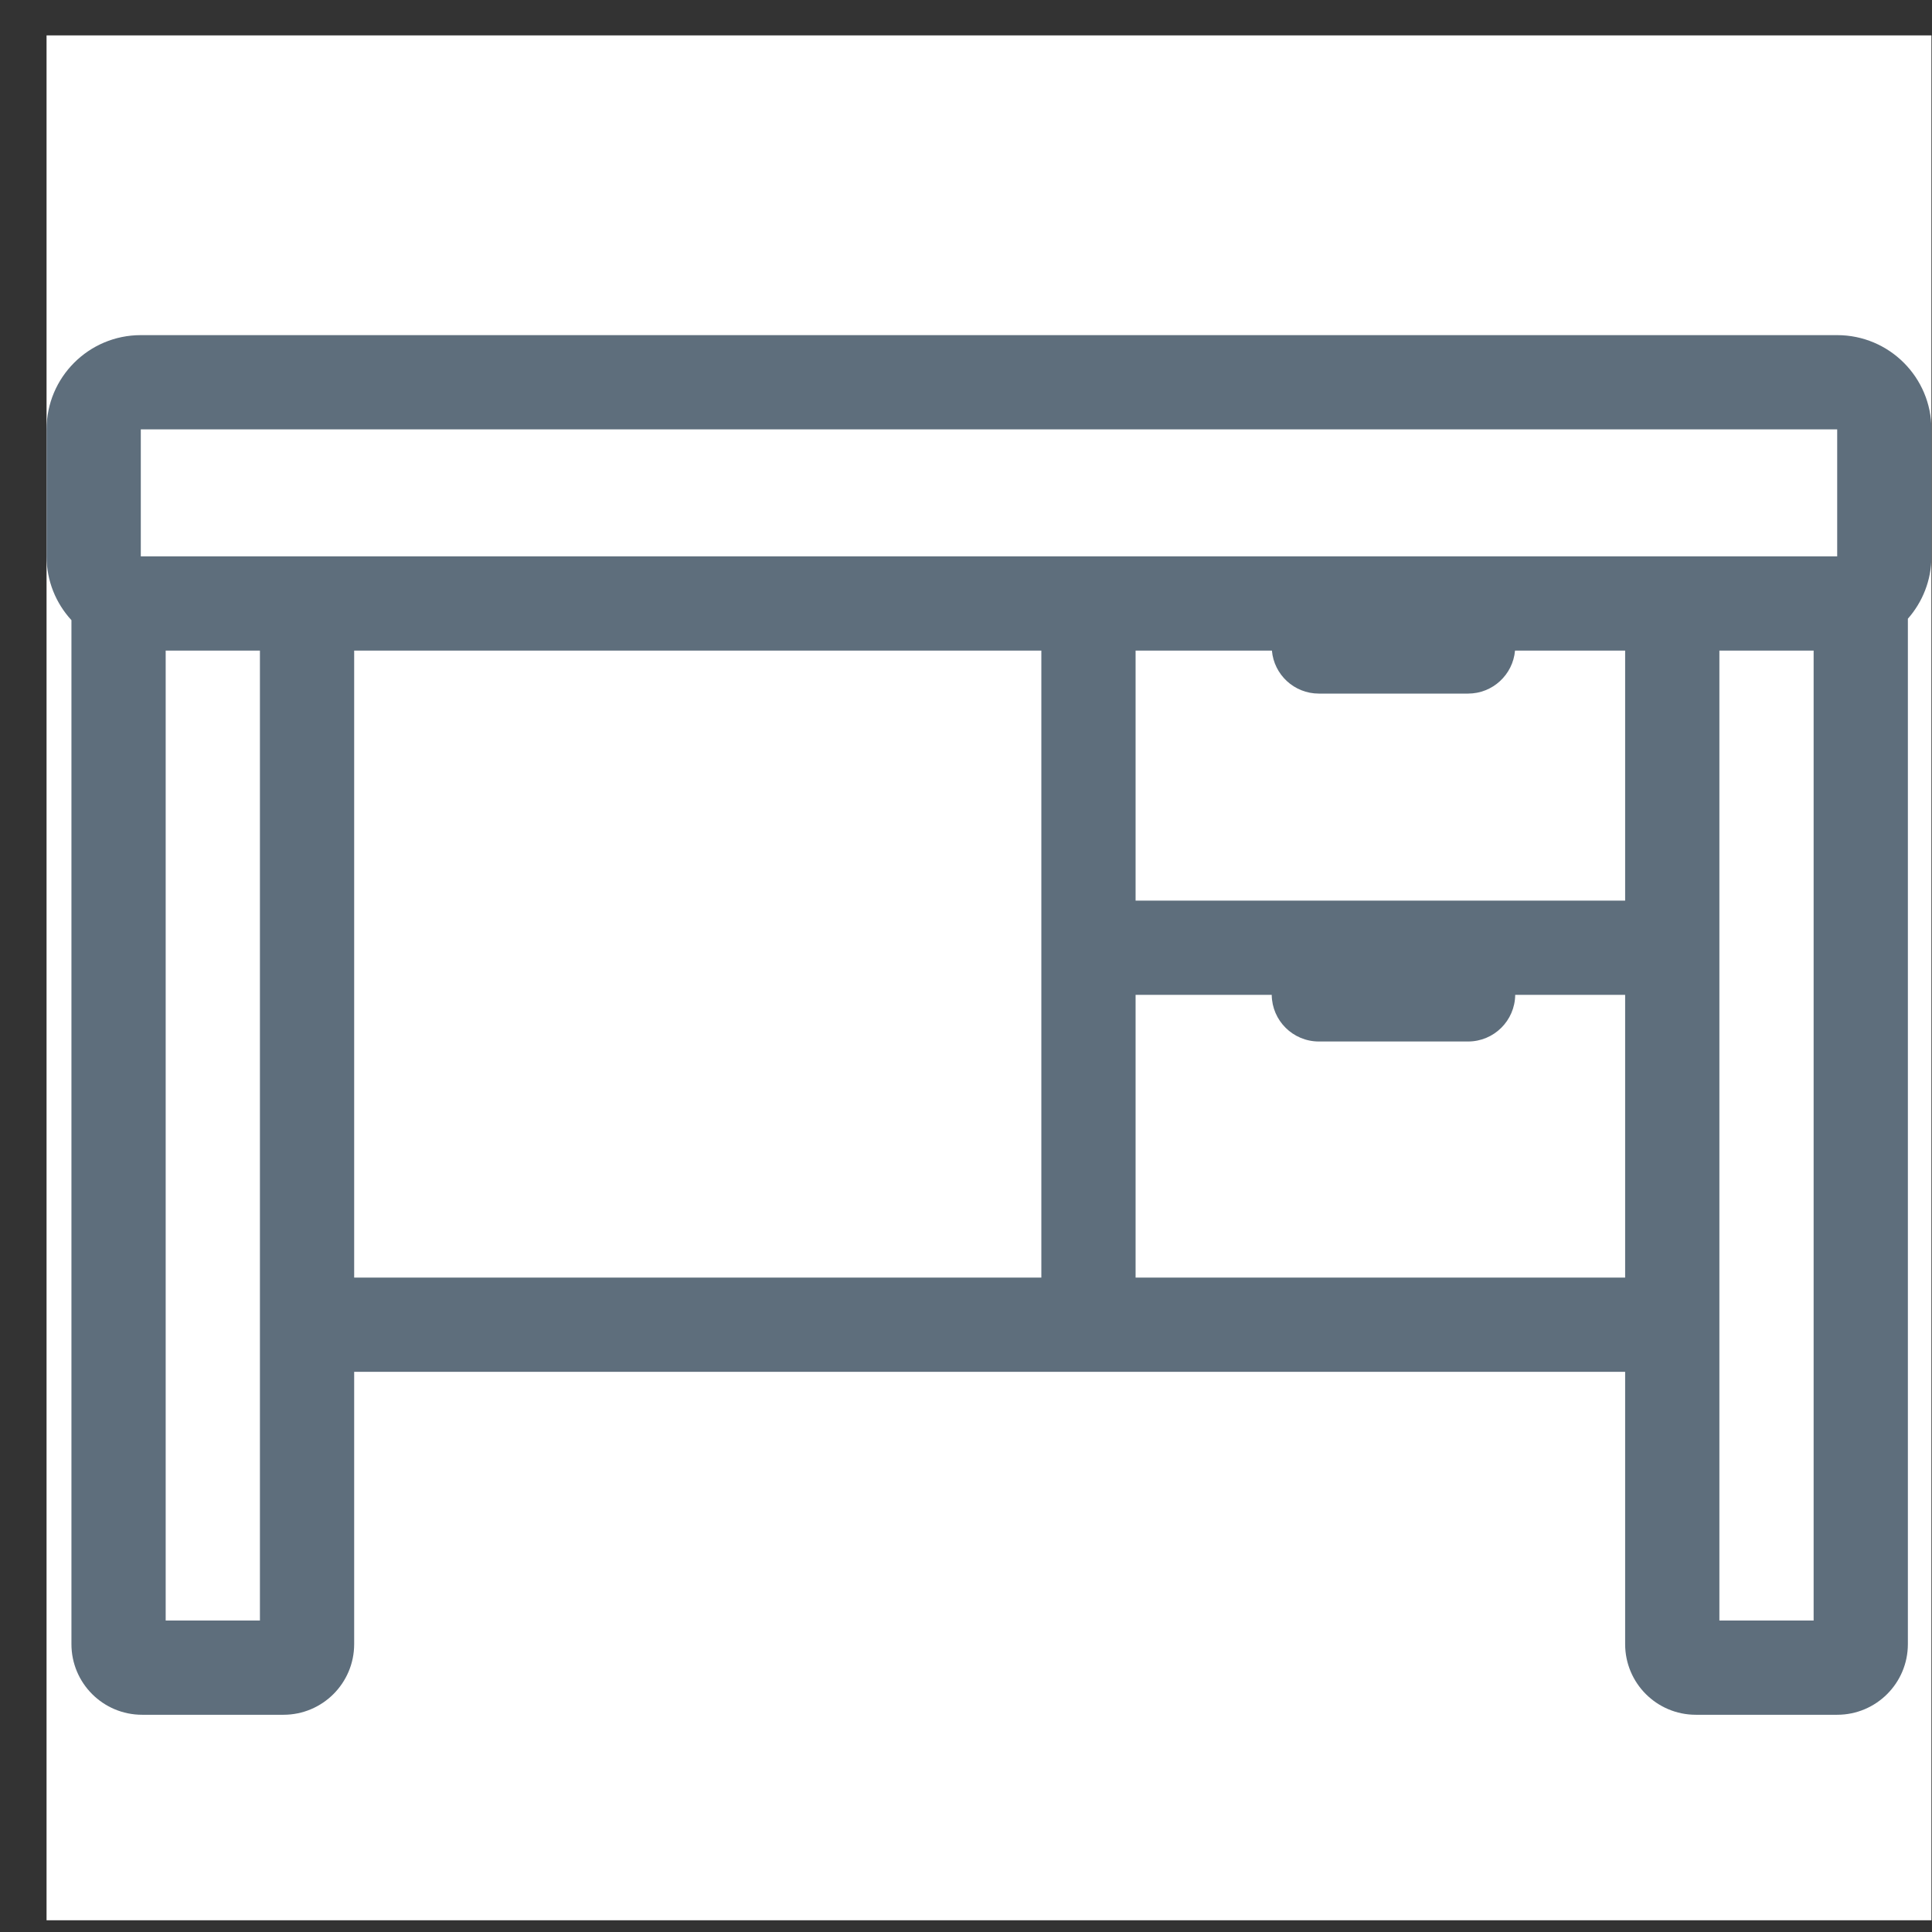 <svg width="41" height="41" viewBox="0 0 41 41" fill="none" xmlns="http://www.w3.org/2000/svg">
<rect x="0" y="0" width="41" height="41" fill="#333333" stroke="none"/>
<rect x="0.988" y="0.751" width="40" height="40" fill="white"/>
<path fill-rule="evenodd" clip-rule="evenodd" d="M2.988 7.112C1.883 7.112 0.988 8.008 0.988 9.112V11.807C0.988 12.329 1.188 12.804 1.516 13.161V34.89C1.516 35.719 2.187 36.39 3.016 36.39H6.016C6.844 36.39 7.516 35.719 7.516 34.89V29.112H34.488V34.89C34.488 35.719 35.159 36.39 35.988 36.39H38.988C39.816 36.39 40.488 35.719 40.488 34.89V13.13C40.799 12.777 40.988 12.314 40.988 11.807V9.112C40.988 8.008 40.092 7.112 38.988 7.112H2.988ZM34.488 19.112V13.807H32.151C32.106 14.318 31.677 14.719 31.155 14.719H27.988C27.465 14.719 27.036 14.318 26.992 13.807H24.099V19.112L34.488 19.112ZM26.988 21.112H24.099V27.112L34.488 27.112V21.112H32.155C32.149 21.66 31.704 22.102 31.155 22.102H27.988C27.439 22.102 26.993 21.66 26.988 21.112ZM22.099 27.112V13.807H7.516V27.112H22.099ZM36.488 34.39V13.807H38.488V34.39H36.488ZM5.516 13.807H3.516V34.39H5.516V13.807ZM2.988 9.112H38.988V11.807H2.988V9.112Z" fill="#5E6E7C"/>
</svg>
